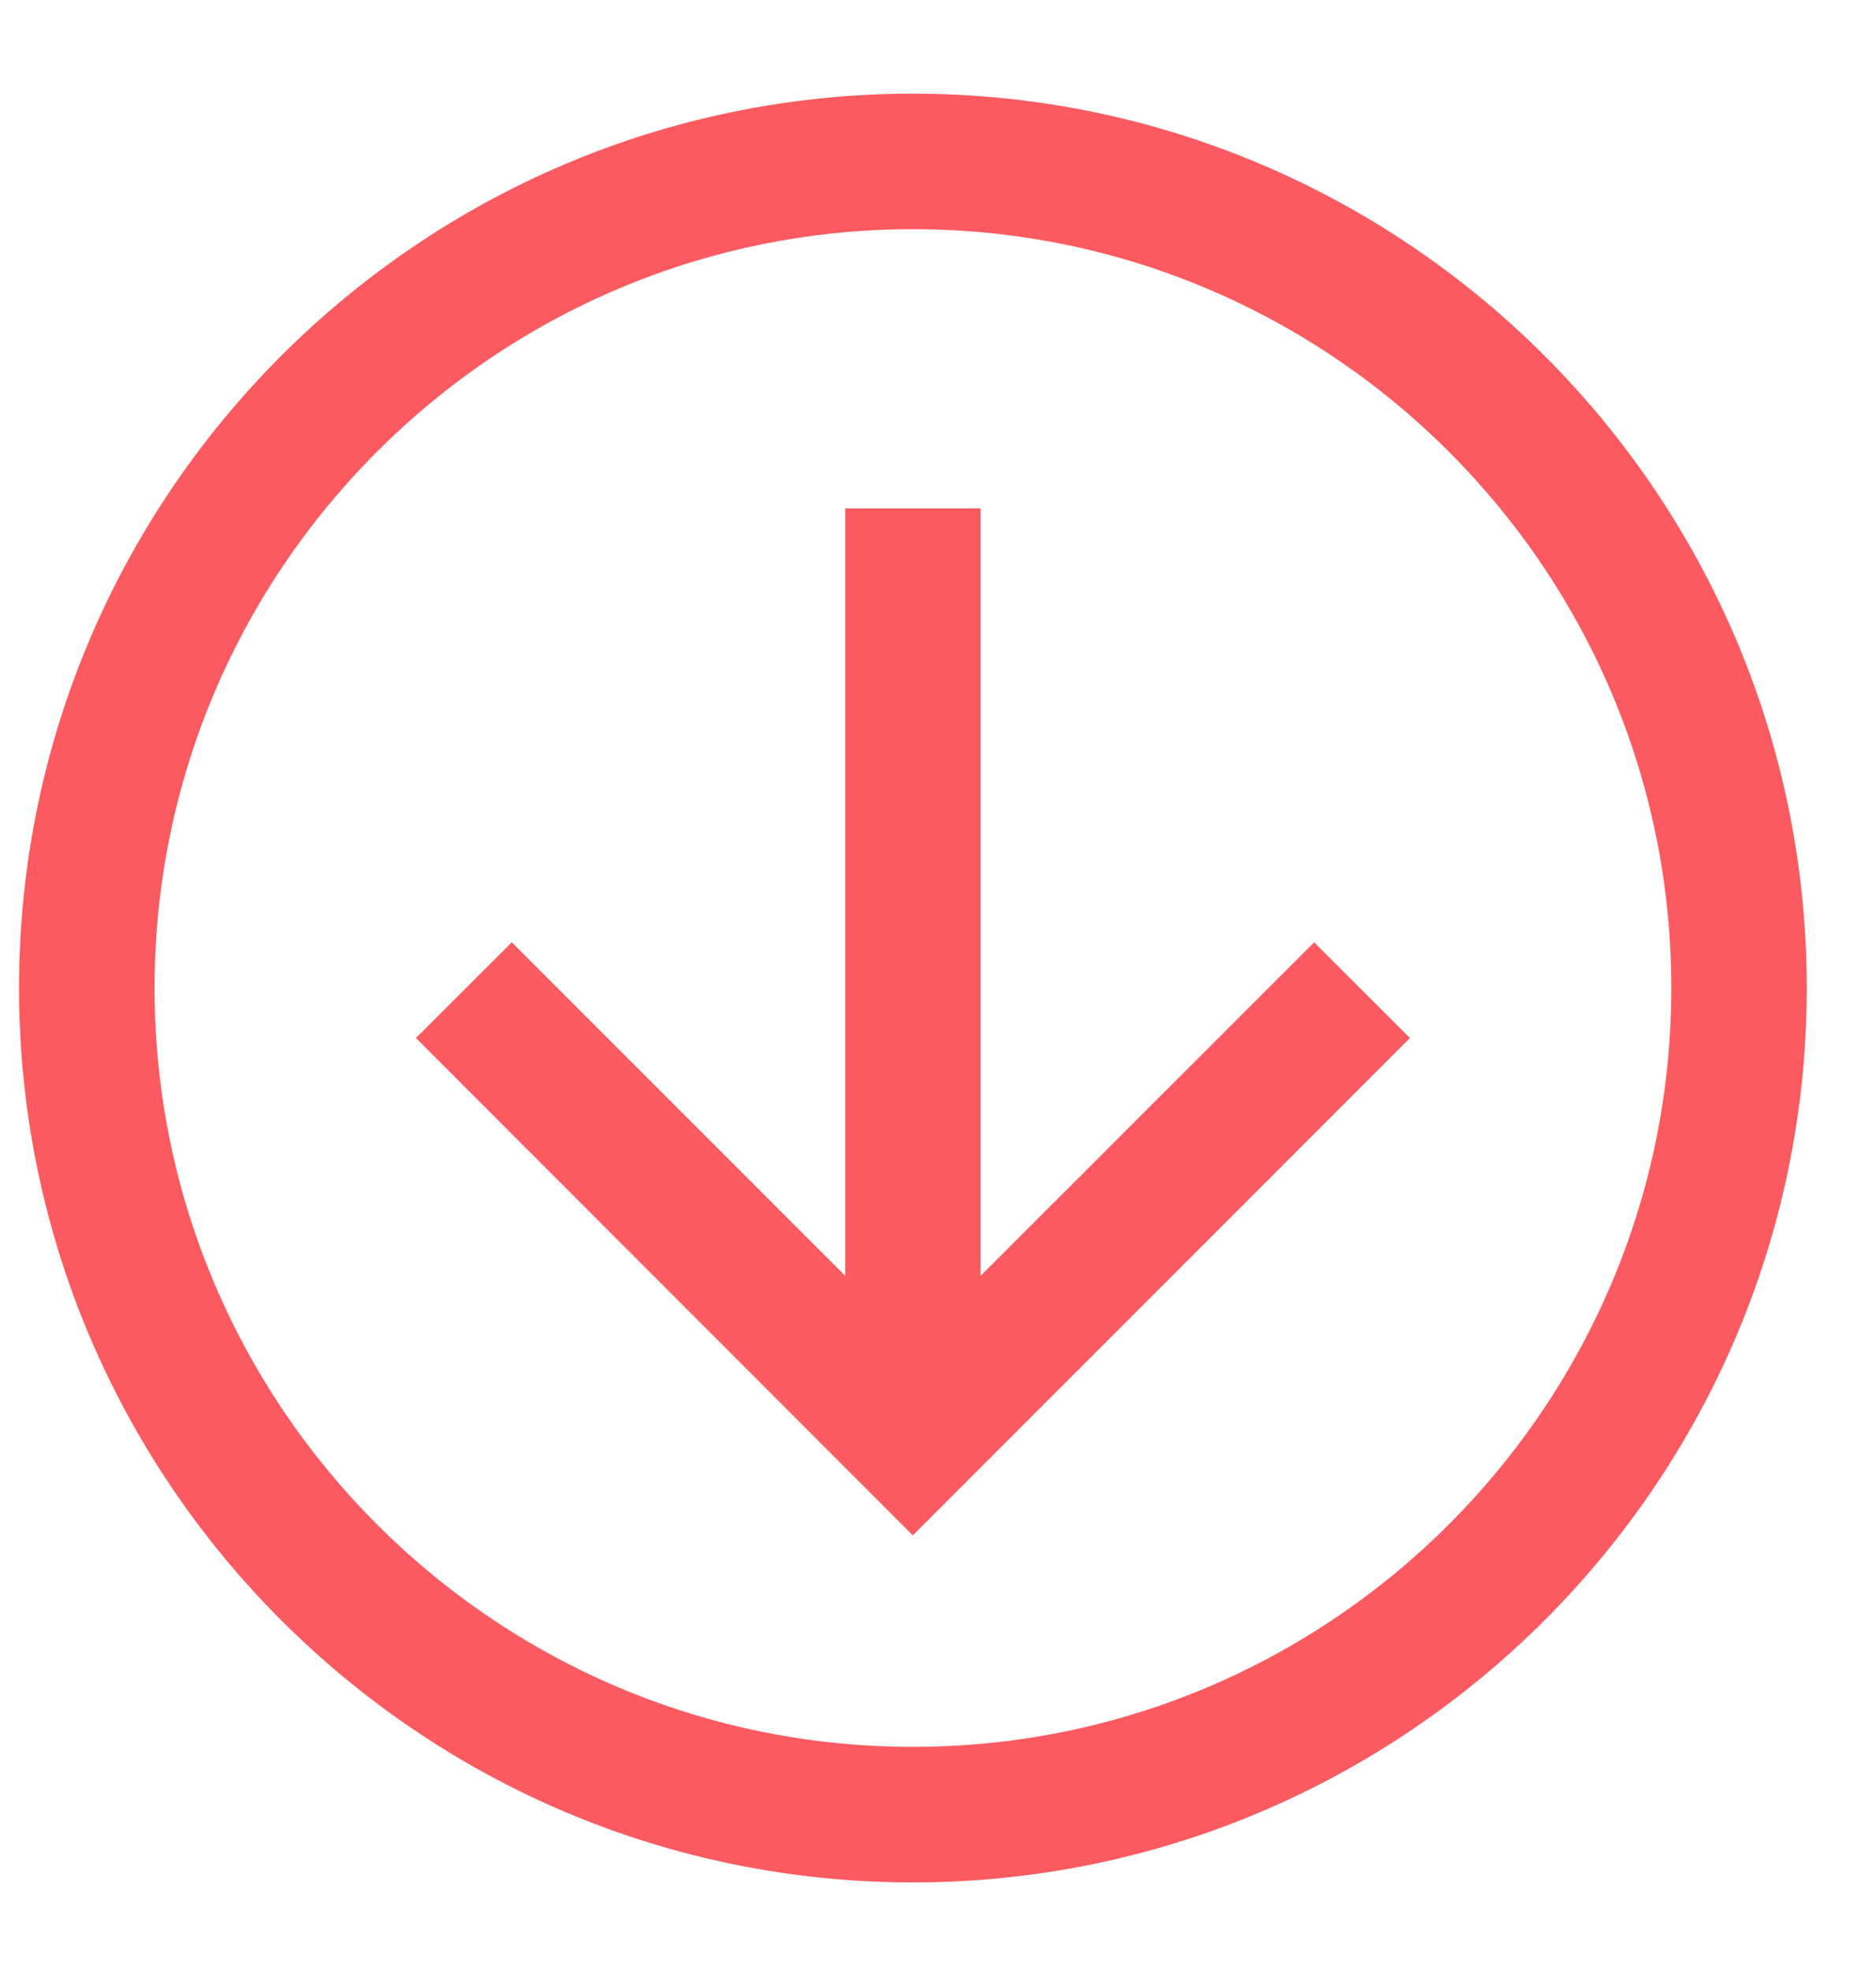 <?xml version="1.0" encoding="UTF-8" standalone="no"?>
<svg width="20px" height="21px" viewBox="0 0 20 21" version="1.1" xmlns="http://www.w3.org/2000/svg" xmlns:xlink="http://www.w3.org/1999/xlink" xmlns:sketch="http://www.bohemiancoding.com/sketch/ns">
    <!-- Generator: Sketch 3.2.2 (9983) - http://www.bohemiancoding.com/sketch -->
    <title>IconDownload</title>
    <desc>Created with Sketch.</desc>
    <defs></defs>
    <g id="Contents" stroke="none" stroke-width="1" fill="none" fill-rule="evenodd" sketch:type="MSPage">
        <g id="StyleGuide" sketch:type="MSArtboardGroup" transform="translate(-646, -5691)" stroke="#FA5A60" stroke-width="0.6" fill="#FA5A60">
            <g id="IconDownload" sketch:type="MSLayerGroup" transform="translate(646, 5692)">
                <path d="M10.154,13.318 L10.154,4.717 L9.311,4.717 L9.311,13.318 L5.456,9.464 L4.859,10.06 L9.732,14.934 L14.607,10.06 L14.01,9.464 L10.154,13.318" id="Fill-1" sketch:type="MSShapeGroup"></path>
                <path d="M9.732,0.298 C4.643,0.298 0.503,4.438 0.503,9.527 C0.503,14.616 4.643,18.756 9.732,18.756 C14.822,18.756 18.962,14.616 18.962,9.527 C18.962,4.438 14.822,0.298 9.732,0.298 L9.732,0.298 Z M9.732,17.912 C5.109,17.912 1.348,14.151 1.348,9.527 C1.348,4.904 5.109,1.142 9.732,1.142 C14.356,1.142 18.118,4.904 18.118,9.527 C18.118,14.151 14.356,17.912 9.732,17.912 L9.732,17.912 Z" id="Fill-2" sketch:type="MSShapeGroup"></path>
            </g>
        </g>
    </g>
</svg>